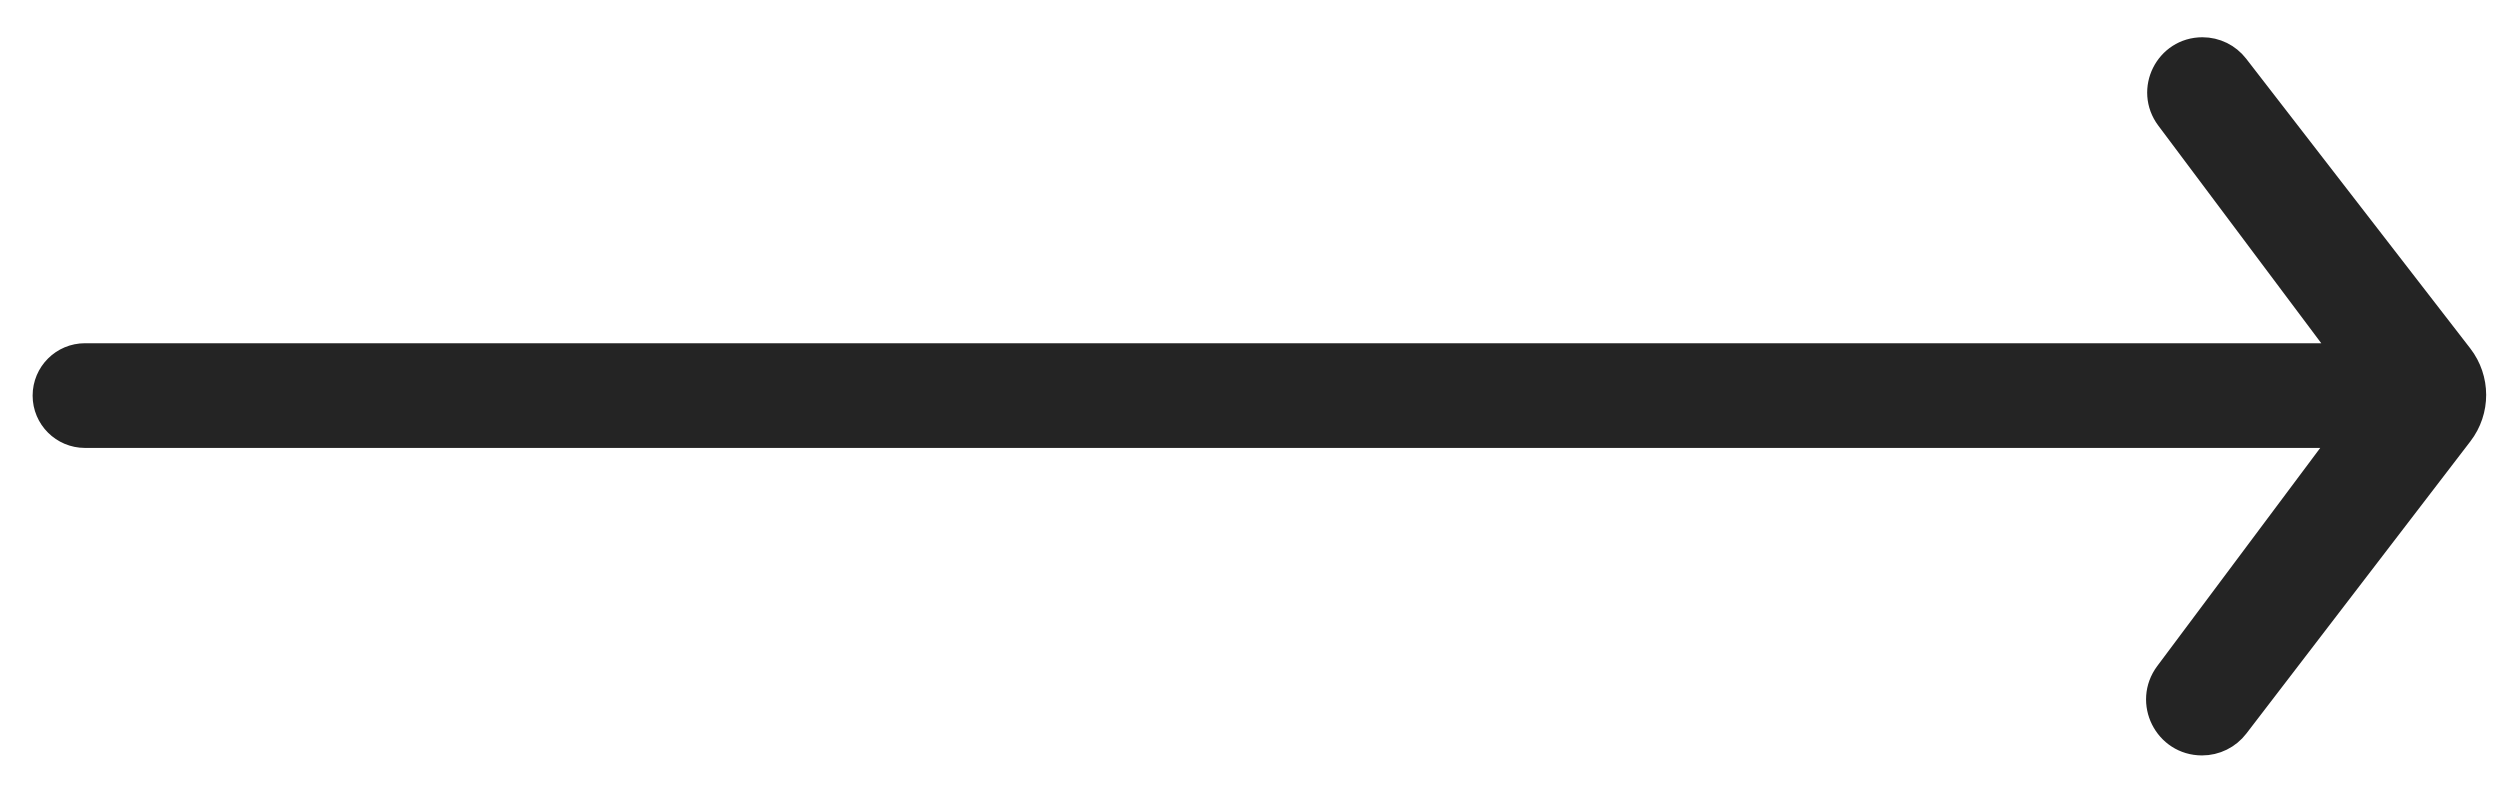 <svg width="41" height="13" viewBox="0 0 41 13" fill="none" xmlns="http://www.w3.org/2000/svg">
<path d="M38.821 5.879C39.157 5.879 39.43 6.151 39.43 6.488C39.43 6.824 39.157 7.096 38.821 7.096H1.394C1.058 7.096 0.785 6.824 0.785 6.488C0.785 6.151 1.058 5.879 1.394 5.879H38.821ZM36.12 0.861C36.324 0.861 36.515 0.955 36.639 1.115L40.314 5.866C40.592 6.225 40.593 6.726 40.316 7.086L36.642 11.878C36.516 12.043 36.321 12.139 36.113 12.139C35.564 12.139 35.251 11.513 35.579 11.073L38.567 7.074C38.833 6.719 38.832 6.231 38.566 5.876L35.596 1.91C35.272 1.477 35.58 0.861 36.12 0.861Z" fill="#242424" stroke="#242424" stroke-width="0.5"/>
</svg>
